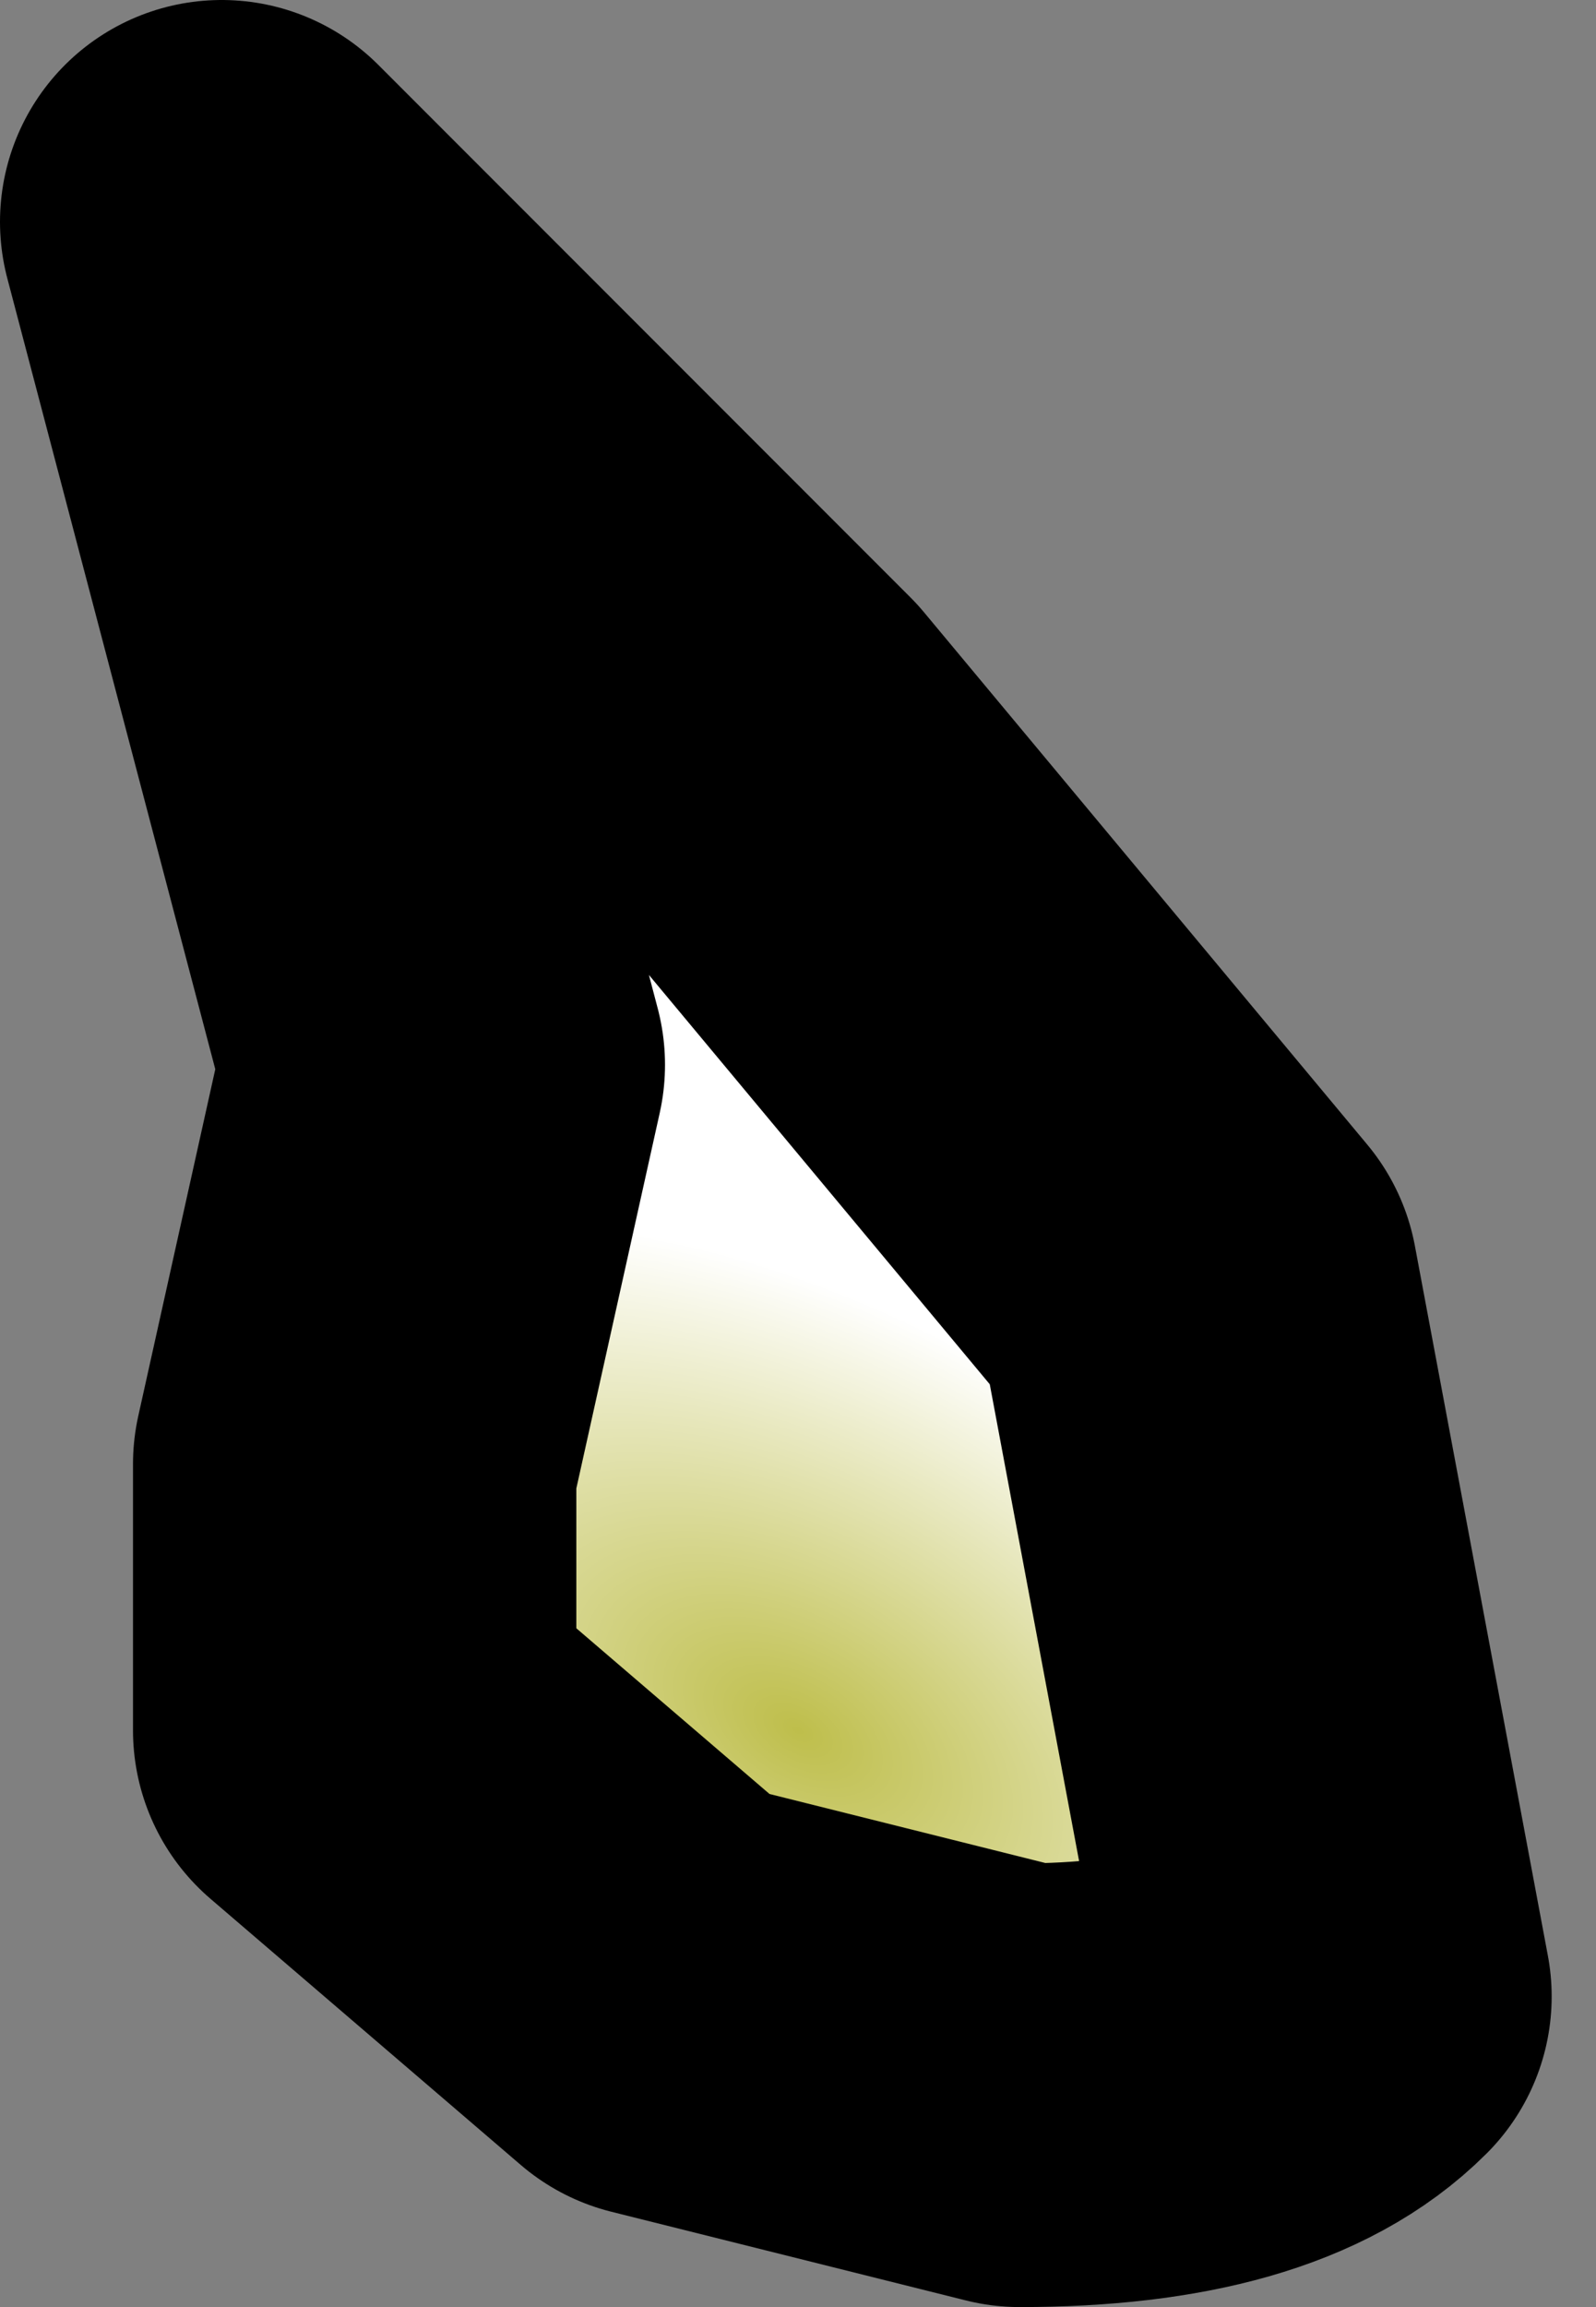 <?xml version="1.0" encoding="UTF-8" standalone="no"?>
<svg xmlns:xlink="http://www.w3.org/1999/xlink" height="2.6px" width="1.8px" xmlns="http://www.w3.org/2000/svg">
  <rect width="100%" height="100%" fill="#808080" stroke="none"/>
  <g transform="matrix(1.0, 0.0, 0.0, 1.0, -0.3, 12.9)">
    <path d="M1.15 -12.05 L0.55 -12.65 0.8 -11.7 0.7 -11.25 0.7 -10.95 1.05 -10.65 1.45 -10.55 Q1.7 -10.55 1.8 -10.65 L1.65 -11.45 1.15 -12.05" fill="url(#gradient0)" fill-rule="evenodd" stroke="none"/>
    <path d="M1.15 -12.05 L0.55 -12.65 0.8 -11.7 0.7 -11.25 0.7 -10.95 1.05 -10.65 1.45 -10.55 Q1.7 -10.55 1.8 -10.65 L1.65 -11.45 1.15 -12.05 Z" fill="none" stroke="#000000" stroke-linecap="round" stroke-linejoin="round" stroke-width="0.5"/>
  </g>
  <defs>
    <radialGradient cx="0" cy="0" gradientTransform="matrix(-8.0E-4, 0.0, 4.0E-4, 7.0E-4, 1.2, -10.95)" gradientUnits="userSpaceOnUse" id="gradient0" r="819.2" spreadMethod="pad">
      <stop offset="0.0" stop-color="#bebe4b"/>
      <stop offset="1.0" stop-color="#ffffff"/>
    </radialGradient>
  </defs>
</svg>
